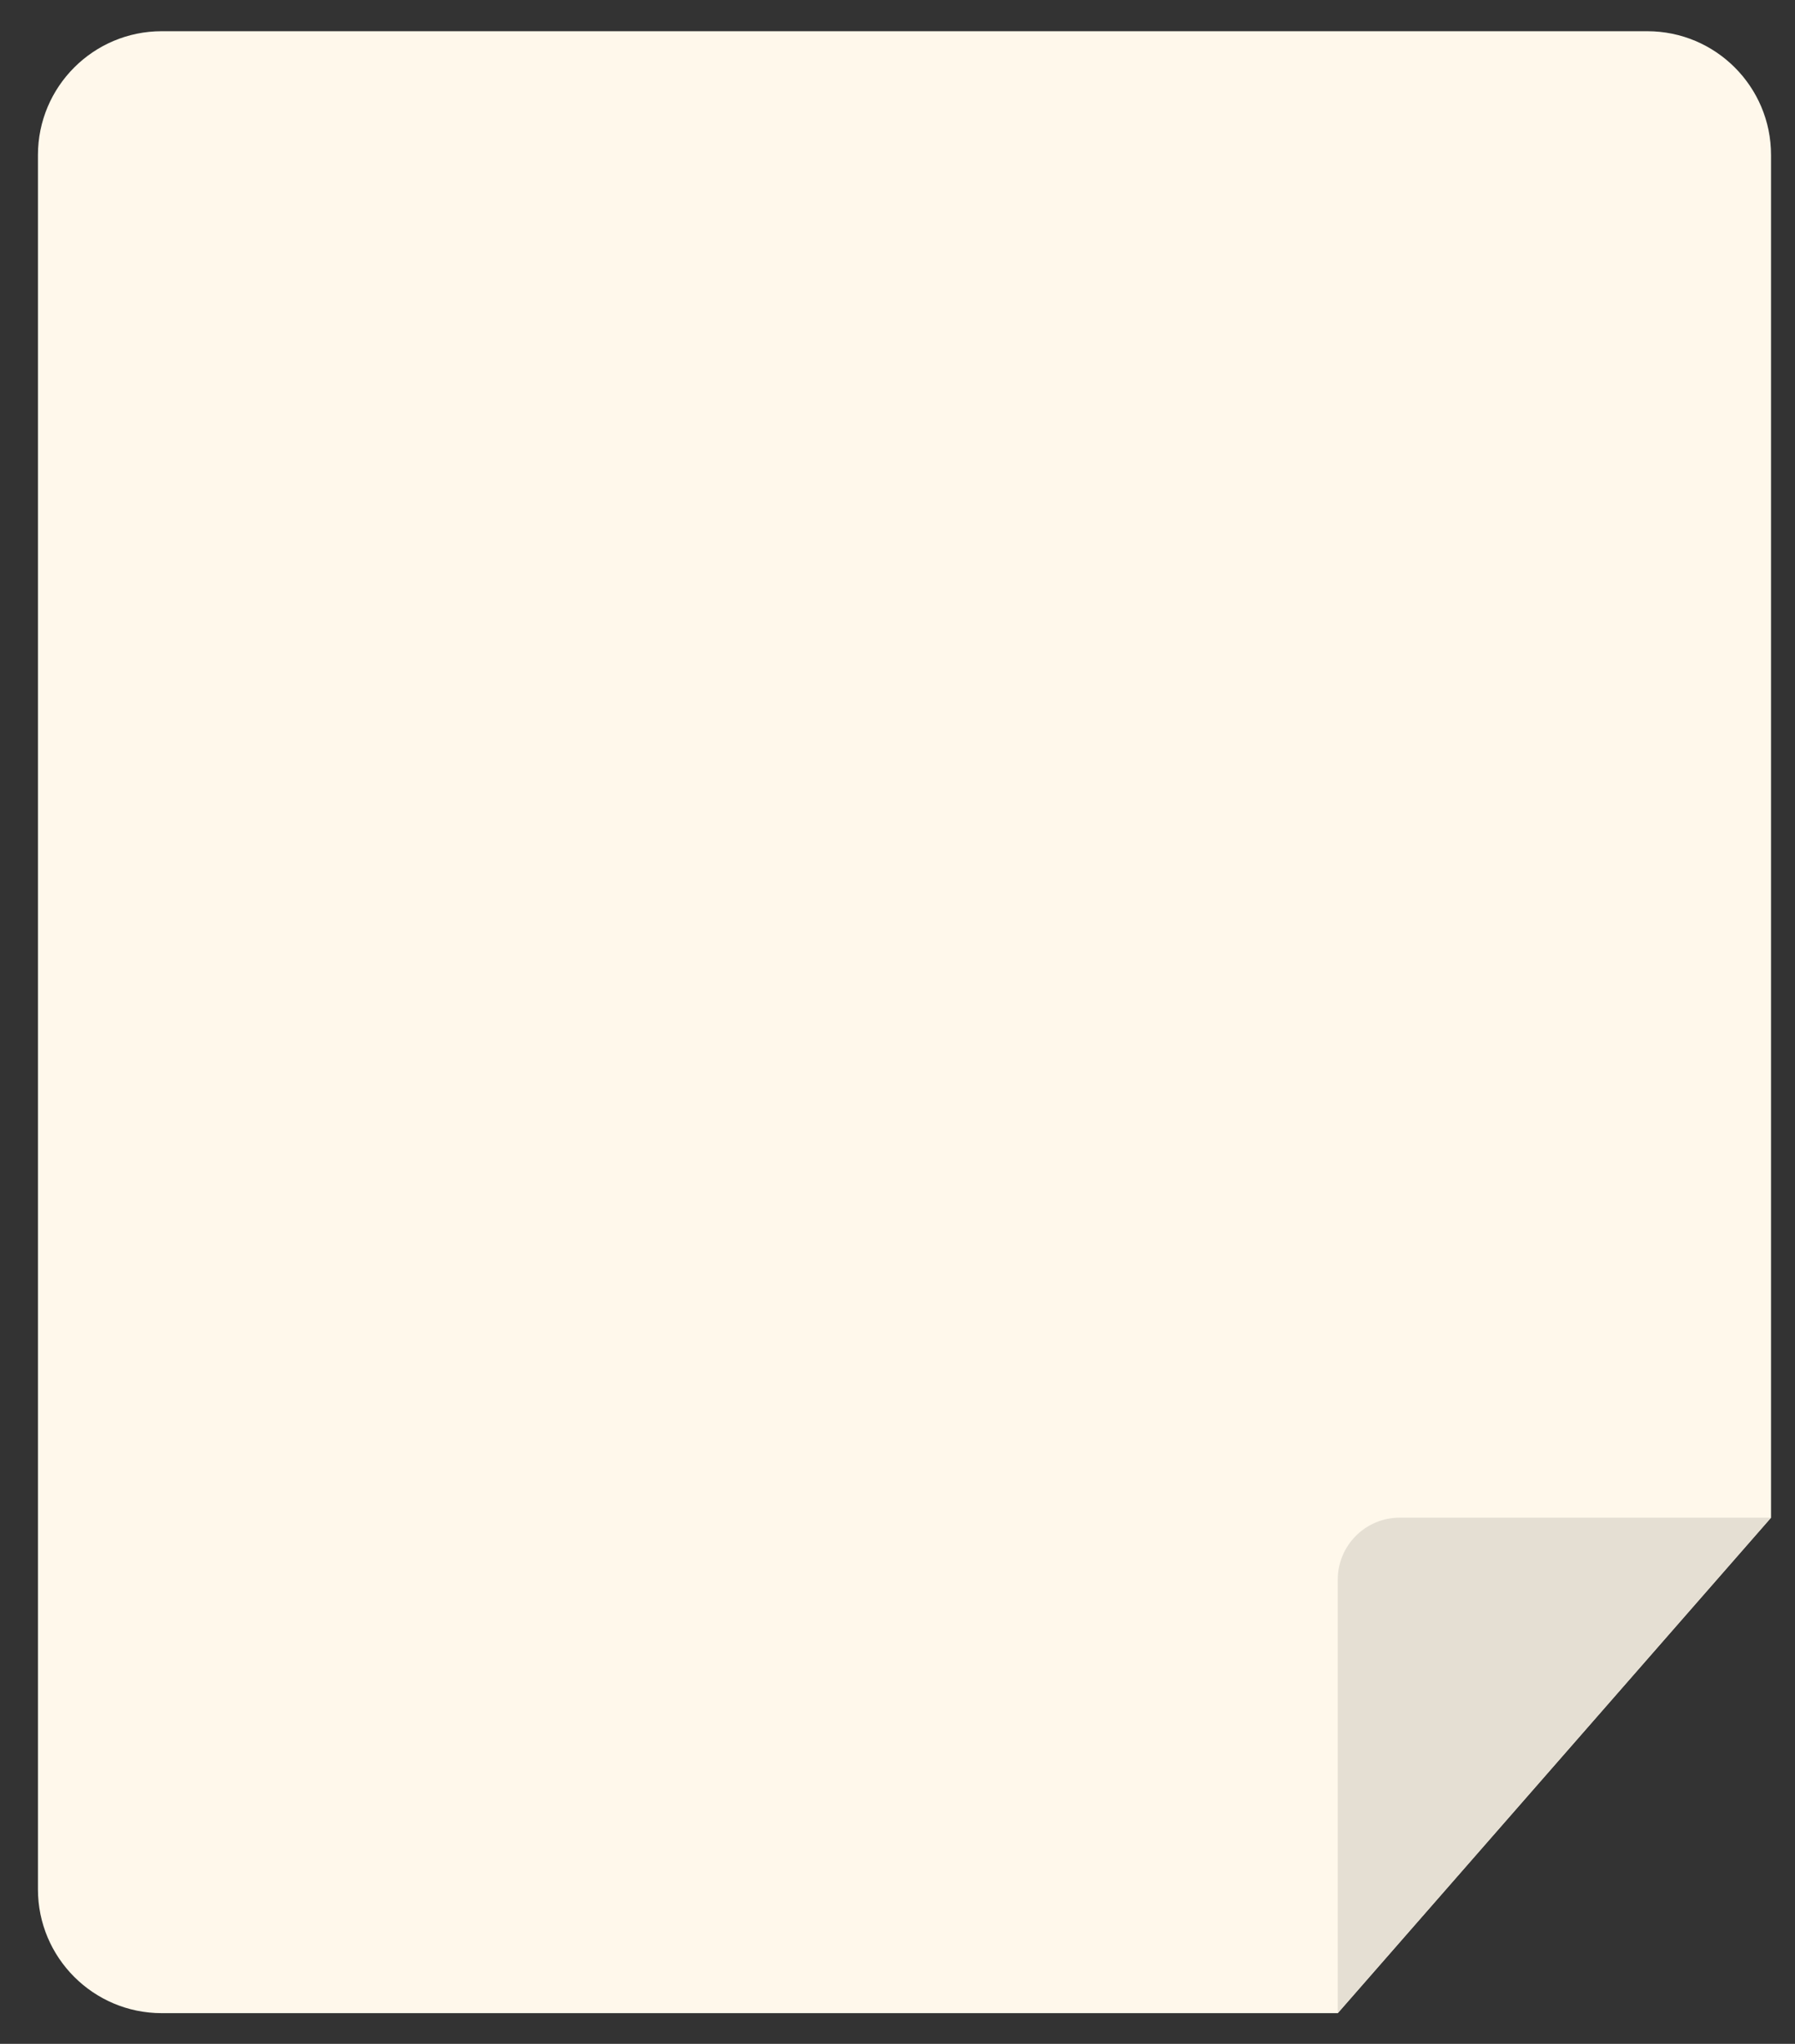 <svg width="29" height="33" viewBox="0 0 29 33" fill="none" xmlns="http://www.w3.org/2000/svg">
<rect x="0" y="0" width="29" height="33" fill="#333333" stroke="none"/>
<path d="M0.613 2.504C0.613 1.399 1.509 0.504 2.613 0.504H26.613C27.718 0.504 28.613 1.399 28.613 2.504V24.504L25.113 28.504L21.613 32.504H2.613C1.509 32.504 0.613 31.608 0.613 30.504V2.504Z" fill="#FFF8EB"/>
<path d="M21.613 25.504V32.504L28.613 24.504H22.613C22.061 24.504 21.613 24.952 21.613 25.504Z" fill="#E5DFD3"/>
</svg>
